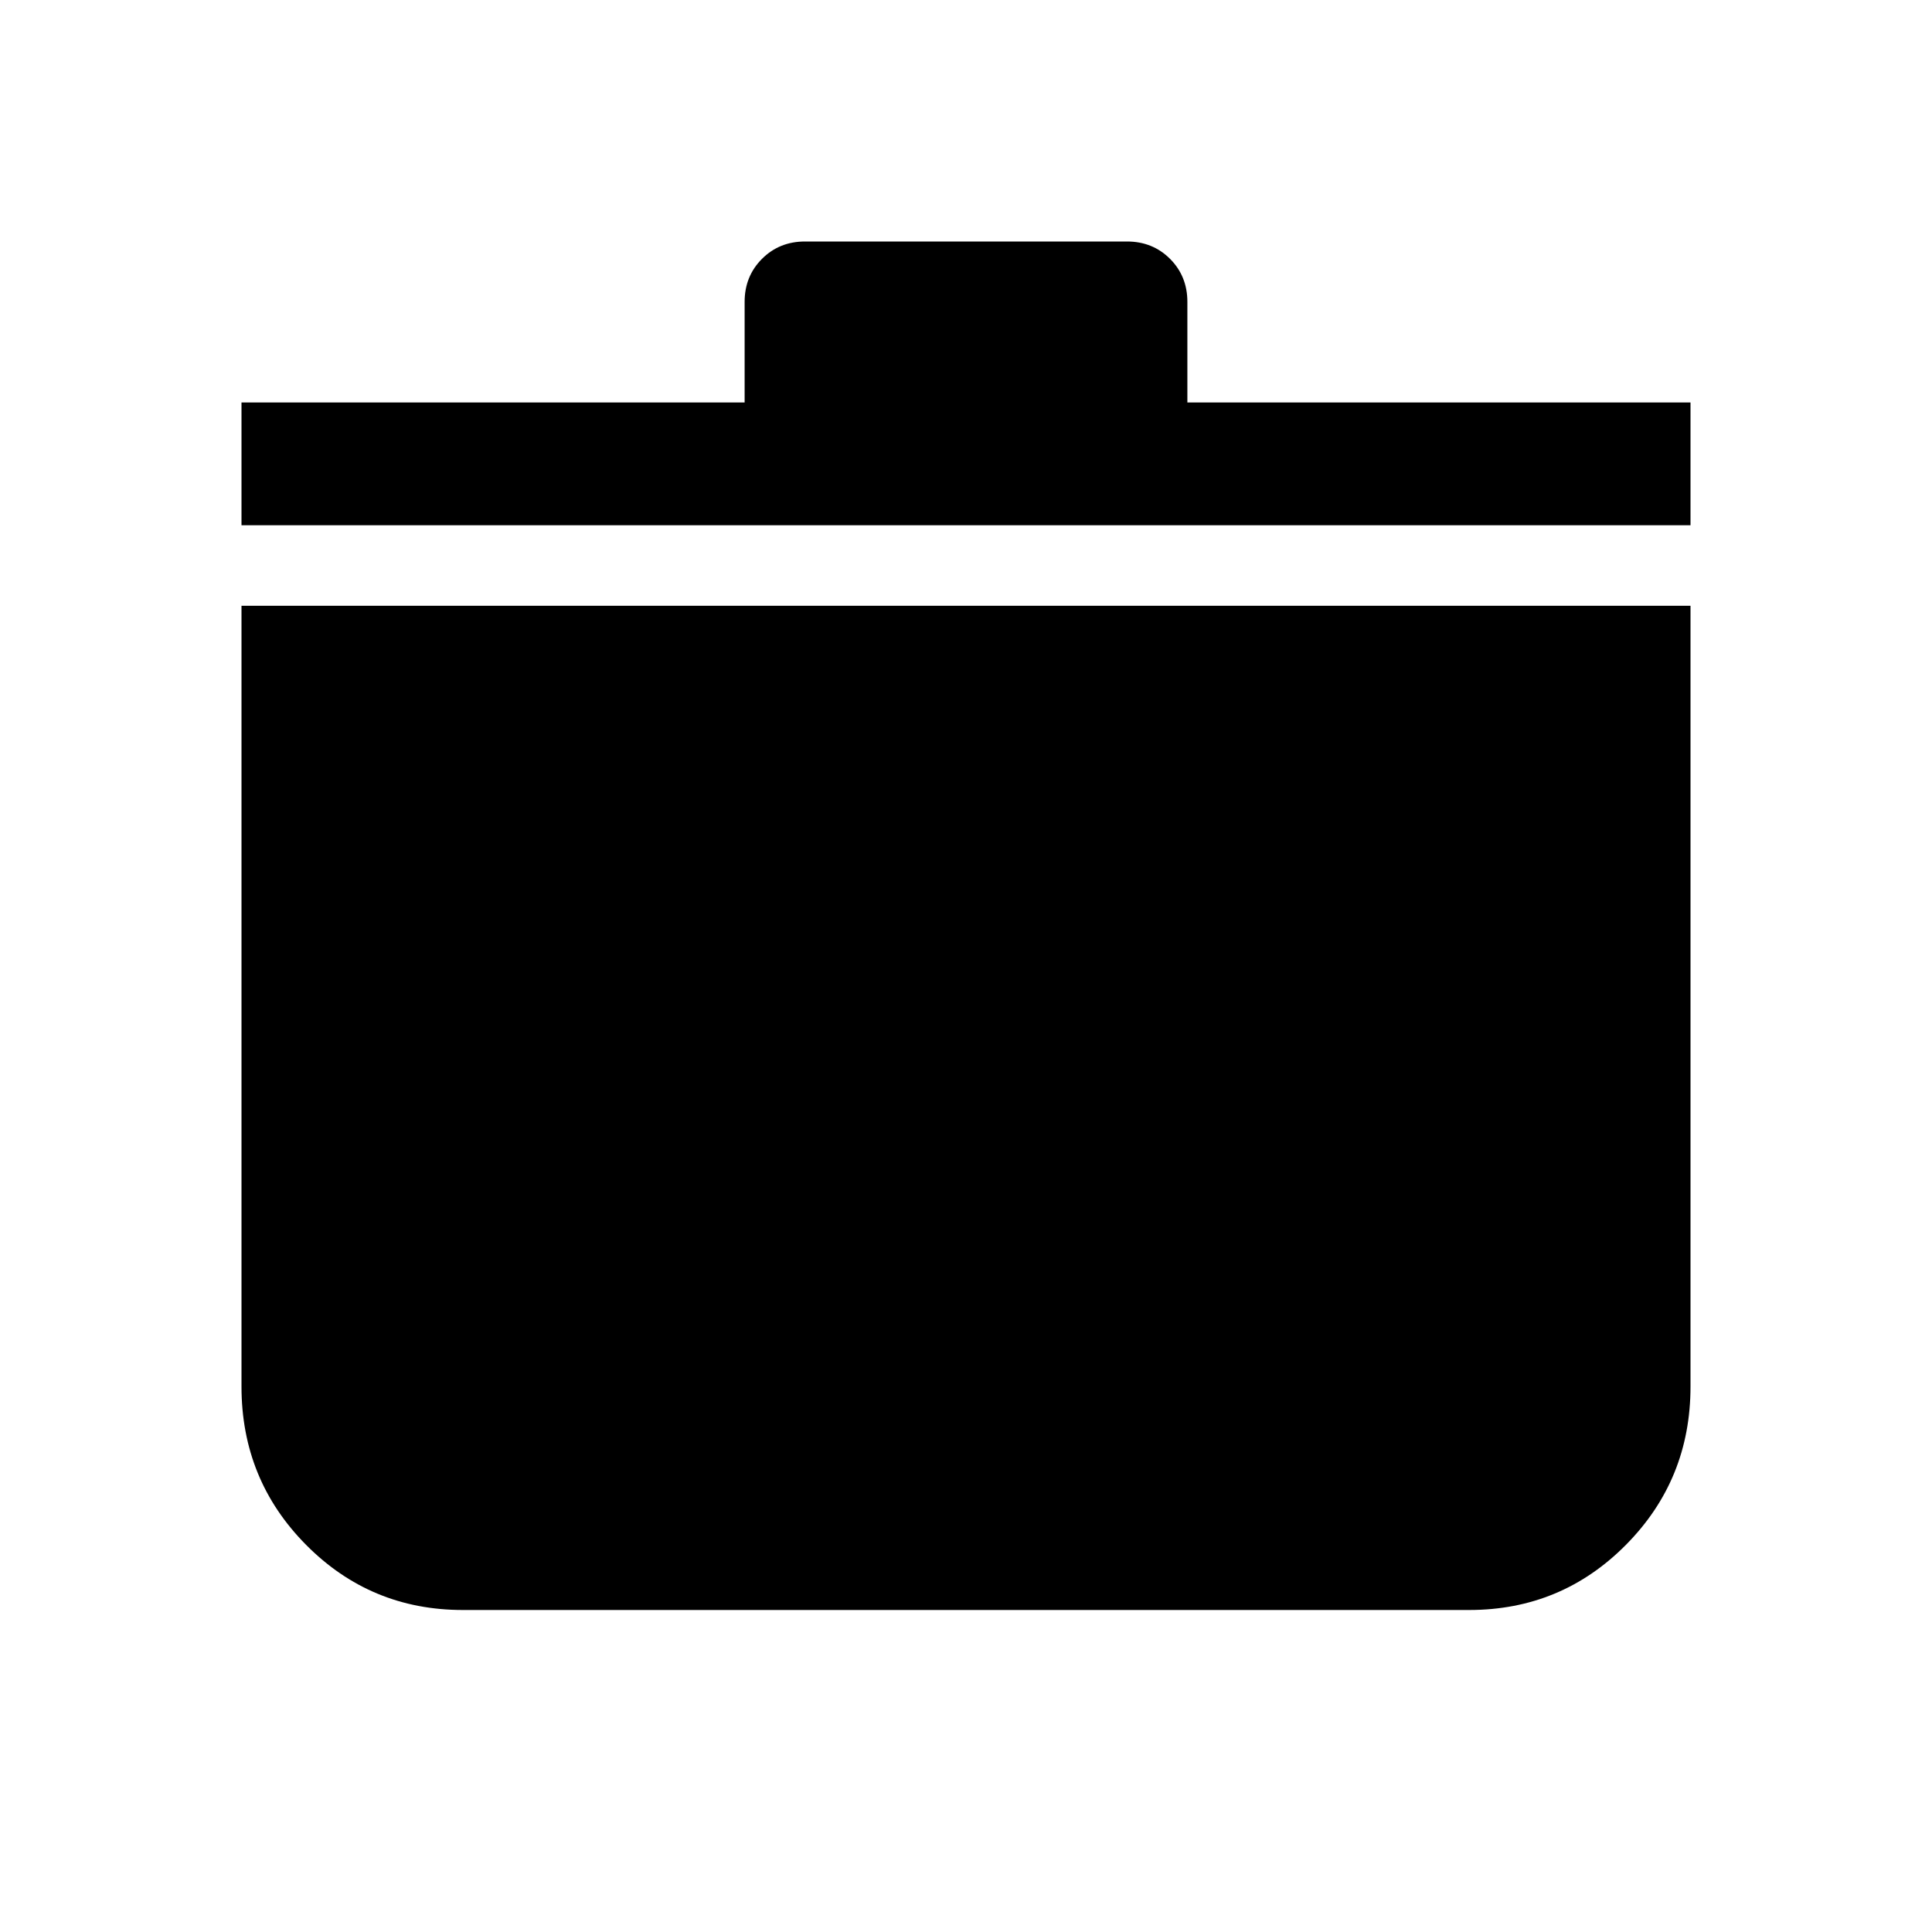 <svg xmlns="http://www.w3.org/2000/svg" viewBox="0 -960 960 960" fill="currentColor"><path d="M230-160q-45.83 0-77.92-32.38Q120-224.75 120-271v-388h720v388q0 46.25-32.08 78.62Q775.83-160 730-160H230ZM120-699v-61h250v-50q0-12.75 8.63-21.38Q387.25-840 400-840h160q12.75 0 21.38 8.62Q590-822.75 590-810v50h250v61H120Z"/></svg>